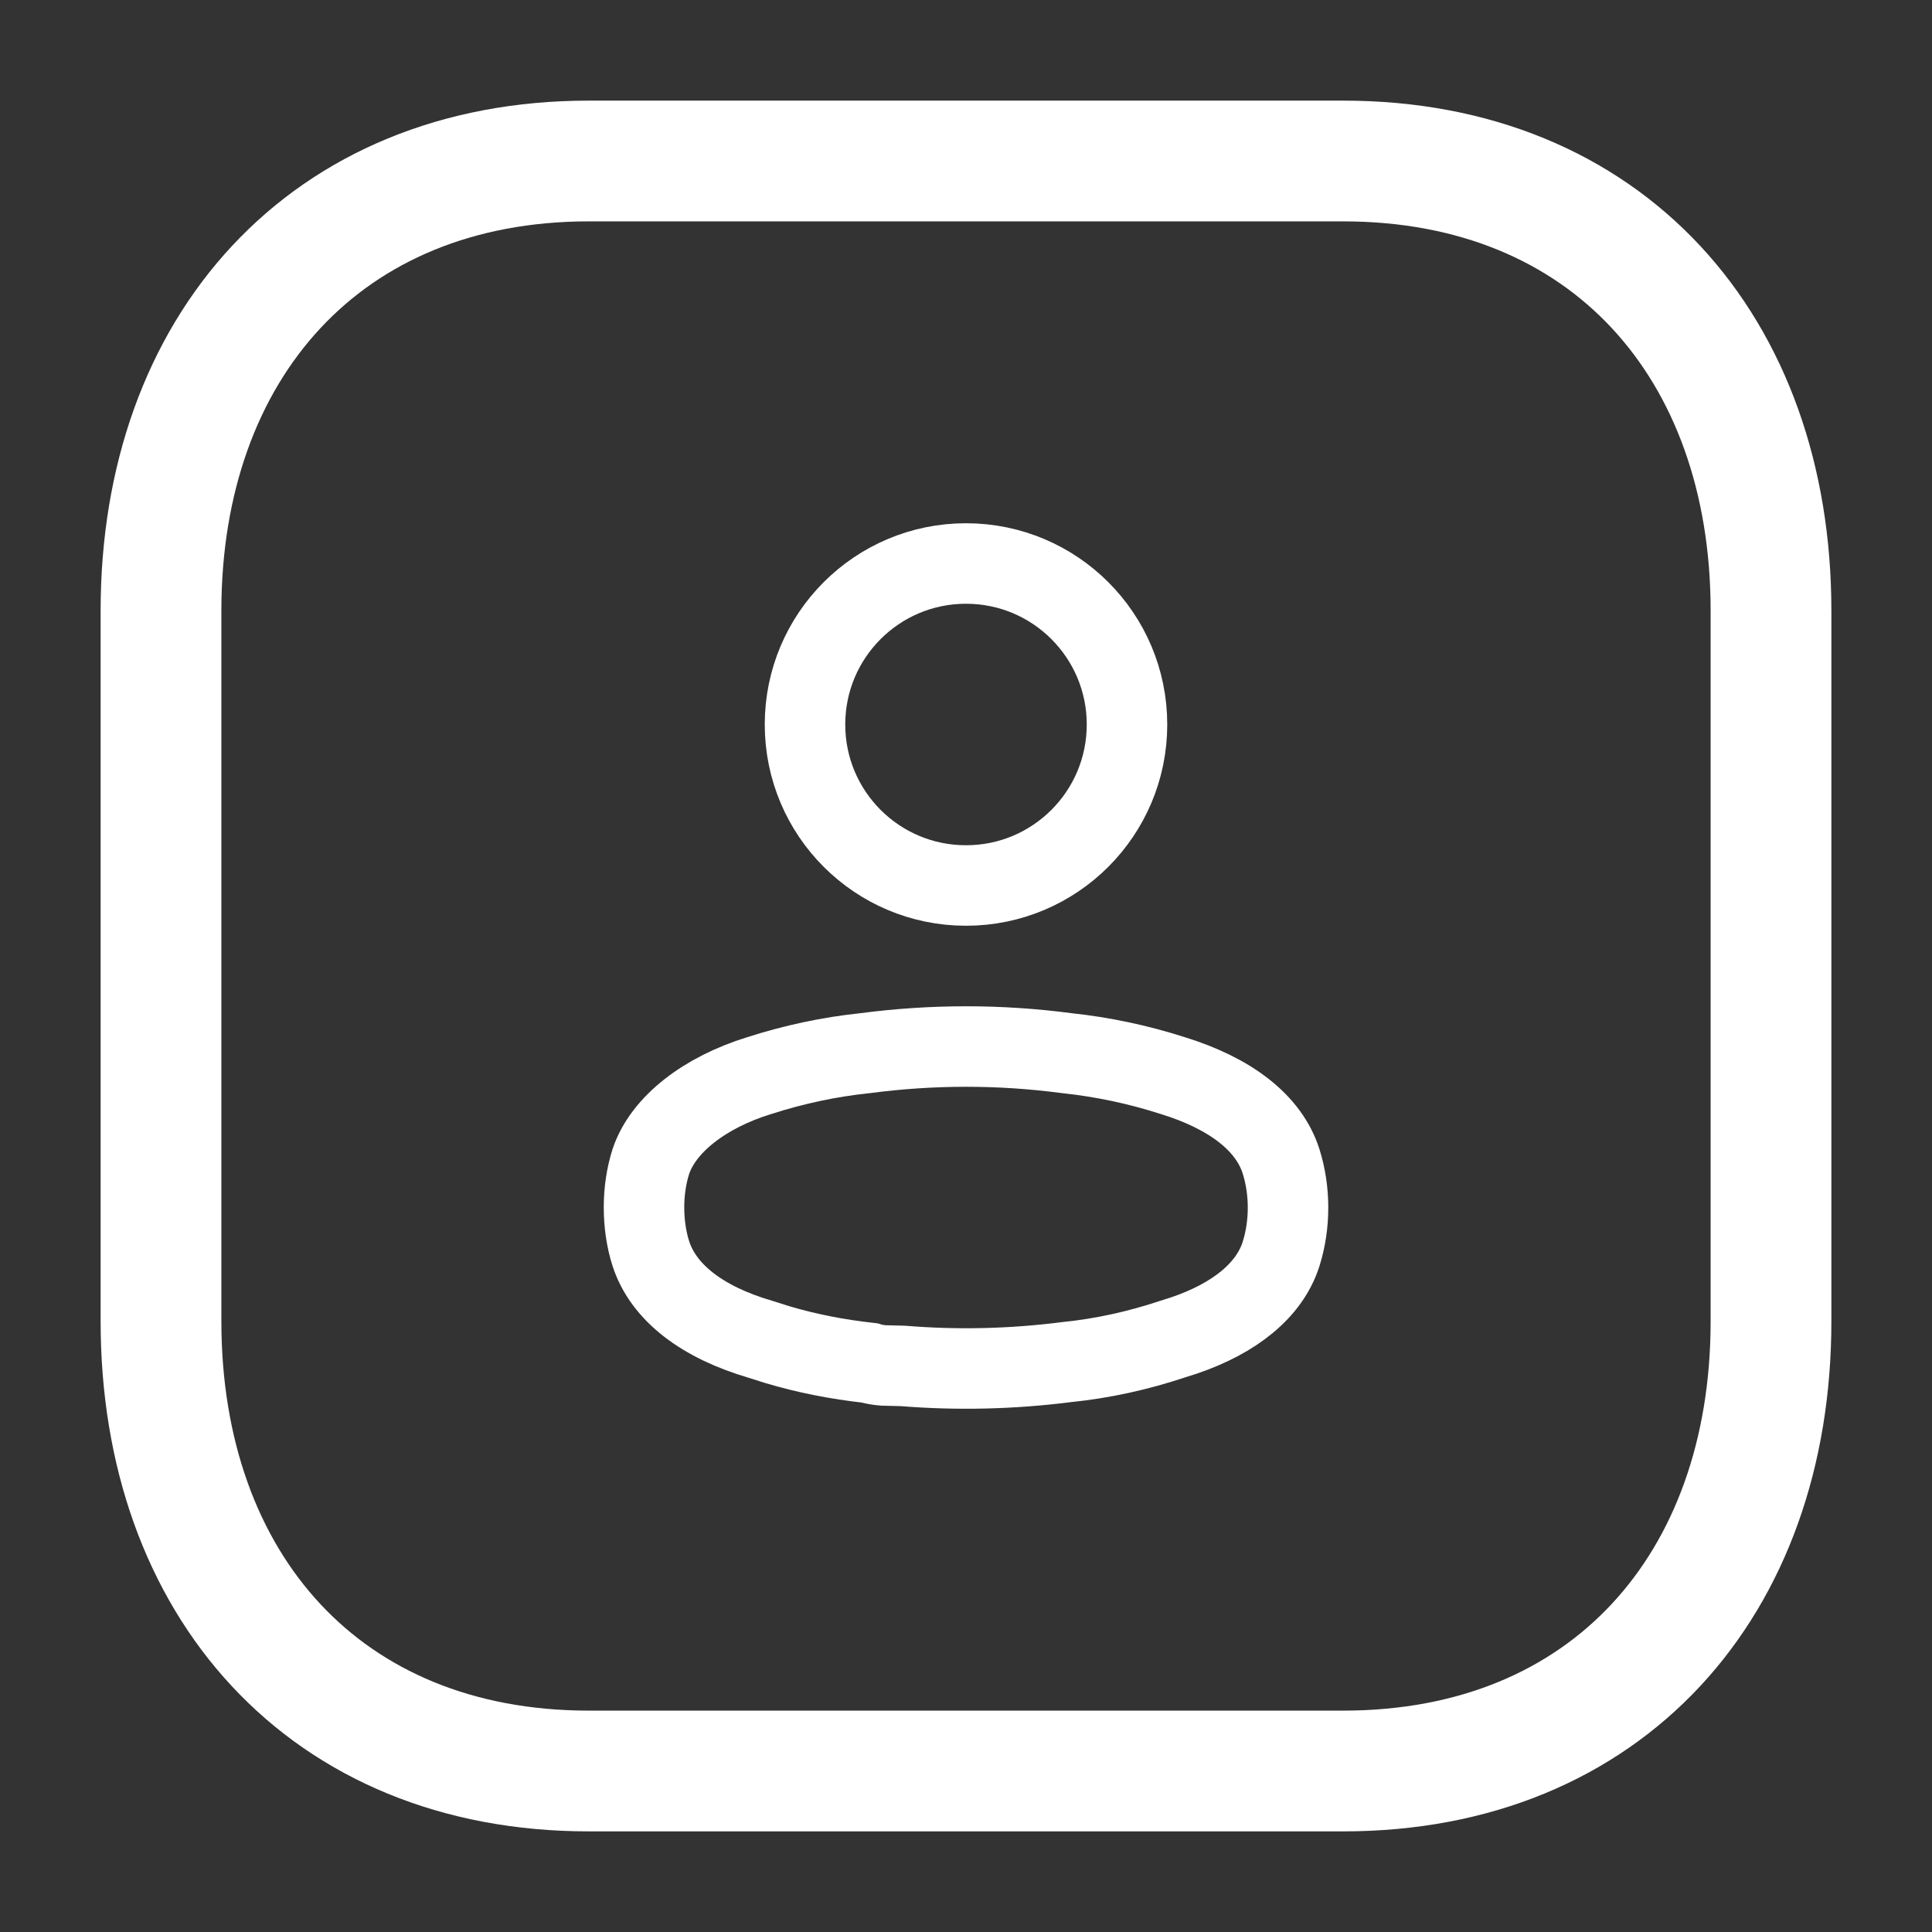 <svg width="24" height="24" viewBox="0 0 24 24" fill="none" xmlns="http://www.w3.org/2000/svg">
<rect x="0" y="0" width="24" height="24" fill="#333333" stroke="none"/>
<path fill-rule="evenodd" clip-rule="evenodd" d="M16.686 2H7.314C4.048 2 2 4.312 2 7.585V16.415C2 19.688 4.038 22 7.314 22H16.686C19.962 22 22 19.688 22 16.415V7.585C22 4.312 19.962 2 16.686 2Z" stroke="white" stroke-width="1.5" stroke-linecap="round" stroke-linejoin="round"/>
<path d="M12 7C13.105 7 14 7.895 14 9C14 10.105 13.105 11 12 11C10.895 11 10 10.105 10 9C10 7.895 10.895 7 12 7Z" stroke="white"/>
<path d="M13.246 13.082L13.254 13.083C13.695 13.13 14.134 13.222 14.567 13.361C15.278 13.58 15.761 13.944 15.914 14.427C16.029 14.79 16.029 15.213 15.914 15.577C15.771 16.028 15.337 16.376 14.711 16.589L14.573 16.633C14.132 16.78 13.695 16.875 13.255 16.92C12.572 17.007 11.893 17.023 11.216 16.968L10.976 16.962C10.909 16.957 10.853 16.947 10.801 16.931C10.389 16.885 10.018 16.811 9.658 16.704L9.443 16.636C8.73 16.427 8.243 16.061 8.085 15.572C8.029 15.397 8 15.199 8 14.998C8 14.799 8.029 14.606 8.085 14.429C8.239 13.968 8.755 13.57 9.43 13.362C9.866 13.222 10.304 13.129 10.745 13.083C11.583 12.973 12.417 12.973 13.246 13.082Z" stroke="white"/>
</svg>
